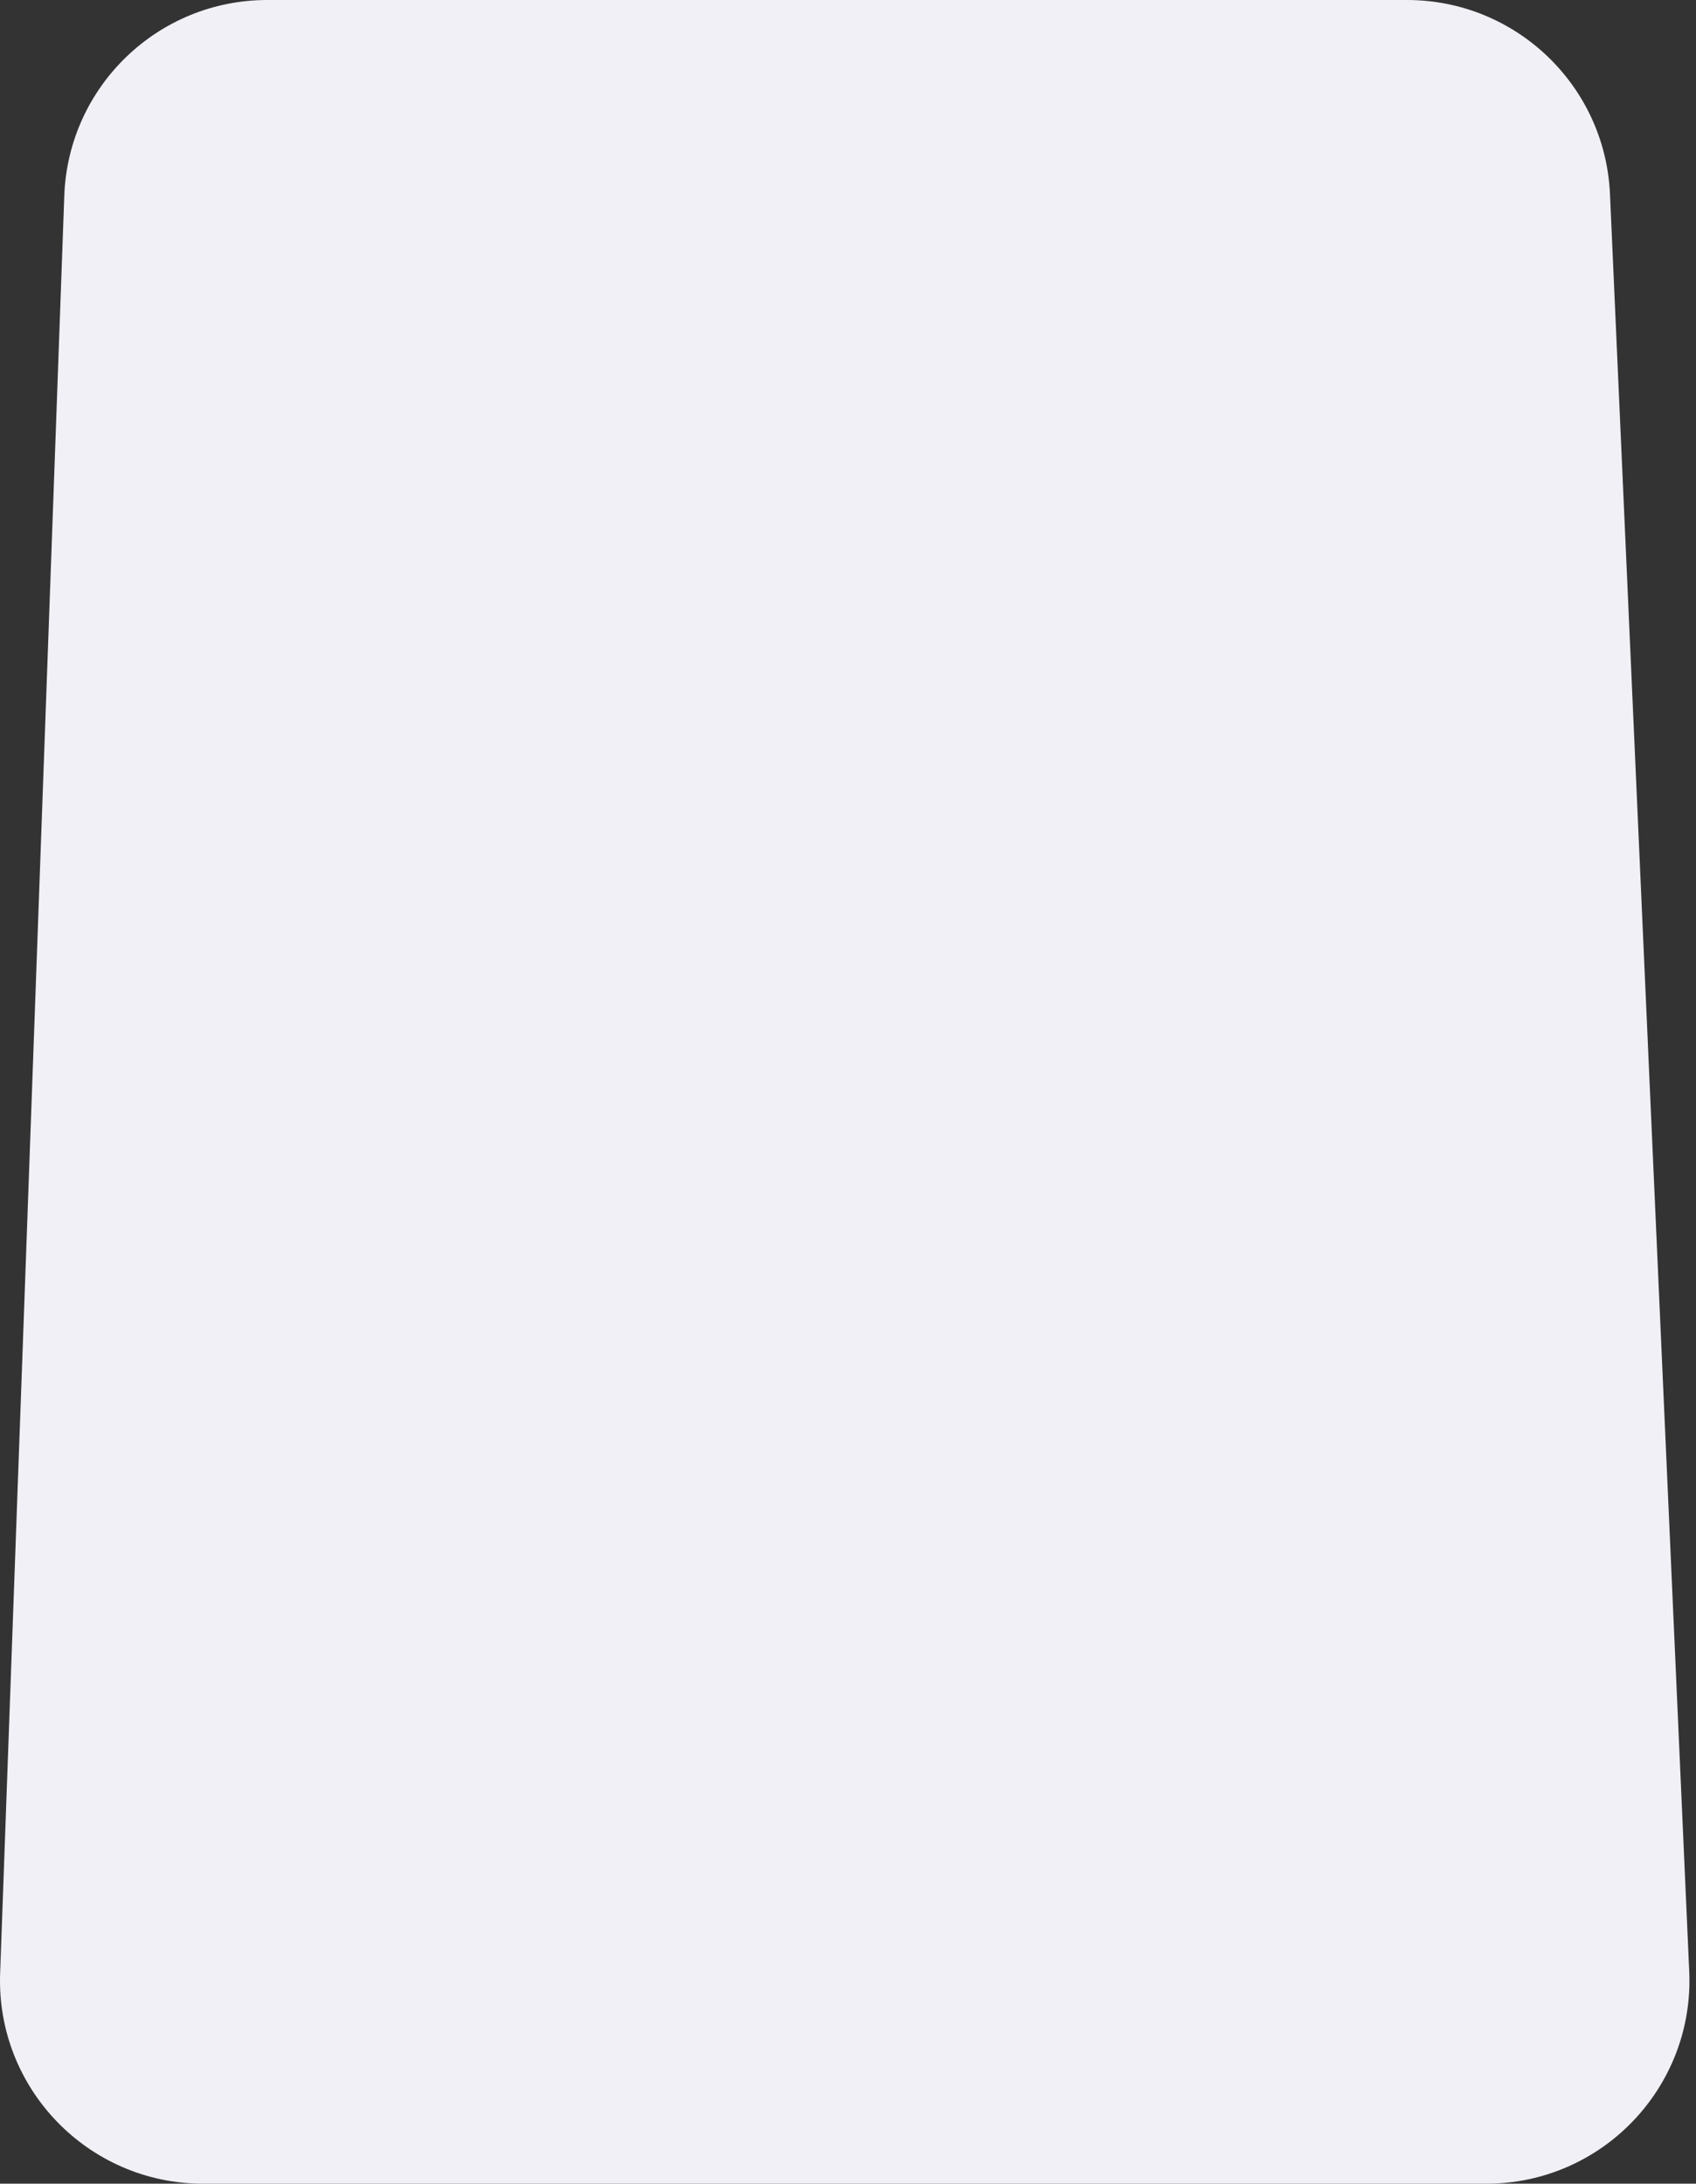<svg width="167" height="215" viewBox="0 0 167 215" fill="none" xmlns="http://www.w3.org/2000/svg">
<rect x="0" y="0" width="167" height="215" fill="#333333" stroke="none"/>
<path d="M166.334 194.109C166.841 205.493 157.749 215 146.353 215H20C8.672 215 -0.396 205.6 0.013 194.279L6.33 19.279C6.718 8.521 15.552 0 26.317 0H138.55C149.249 0 158.054 8.42 158.53 19.109L166.334 194.109Z" fill="#F0F0F6"/>
</svg>
